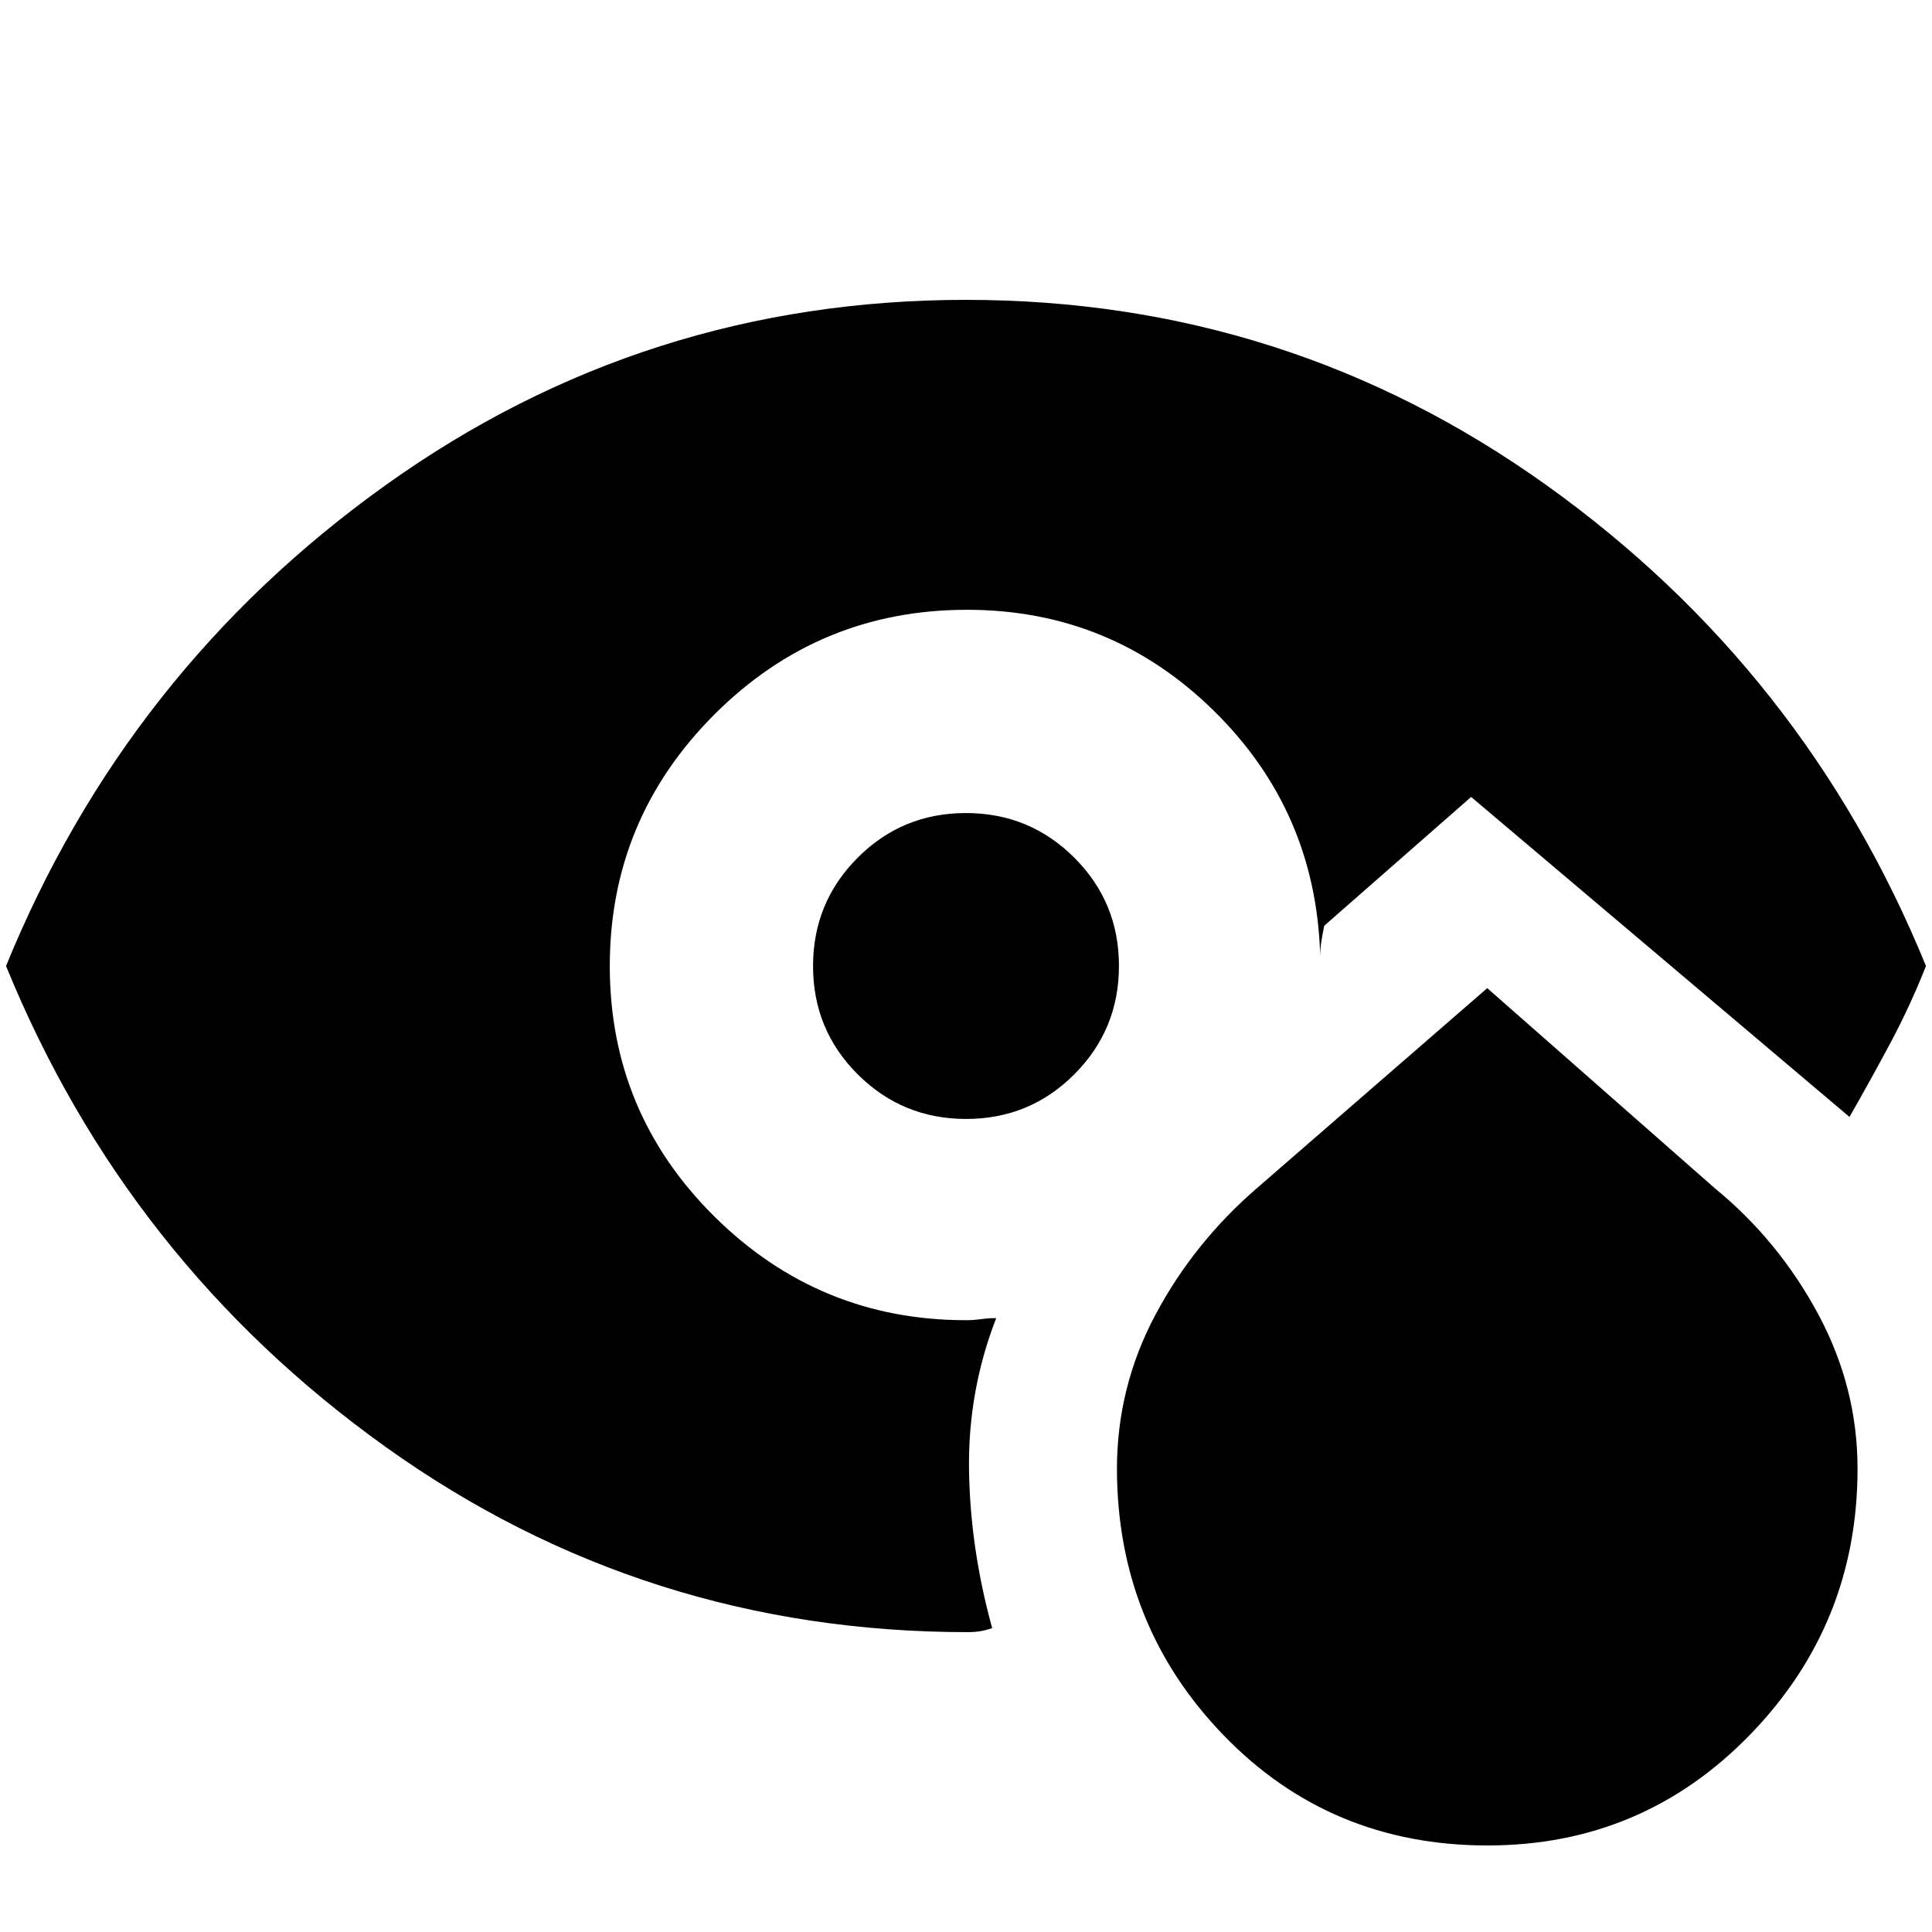 <svg xmlns="http://www.w3.org/2000/svg" height="20" viewBox="0 -960 960 960" width="20"><path d="M739.13-43Q661-43 608.09-97.67 555.17-152.34 555-229.98q0-40.86 19.19-76.84Q593.38-342.8 625-370l114-99 113 99.36q31.76 26.01 51.4 62.53 19.64 36.53 19.6 76.95Q923-153 869.55-98T739.13-43ZM480.06-404q-31.64 0-53.85-22.15T404-479.94q0-31.64 22.15-53.85T479.94-556q31.64 0 53.85 22.15T556-480.06q0 31.64-22.15 53.85T480.06-404Zm.94 255q-160.65 0-289.33-92Q63-333 3-480q60-147 188.7-239T480-811q159.6 0 288.3 92Q897-627 957-480q-7.79 19.73-17.56 38.04Q929.67-423.64 919-405L731-564l-73 64q-1 5-1.5 8.25T656-485q-2-72-53.04-122T480.5-657Q407-657 355-605t-52 125q0 73 52 124.5T480-304q3.59 0 7.78-.56 4.18-.55 7.22-.44-14 36-13.5 75t11.5 79q-2.84 1-5.69 1.5-2.84.5-6.31.5Z"/></svg>